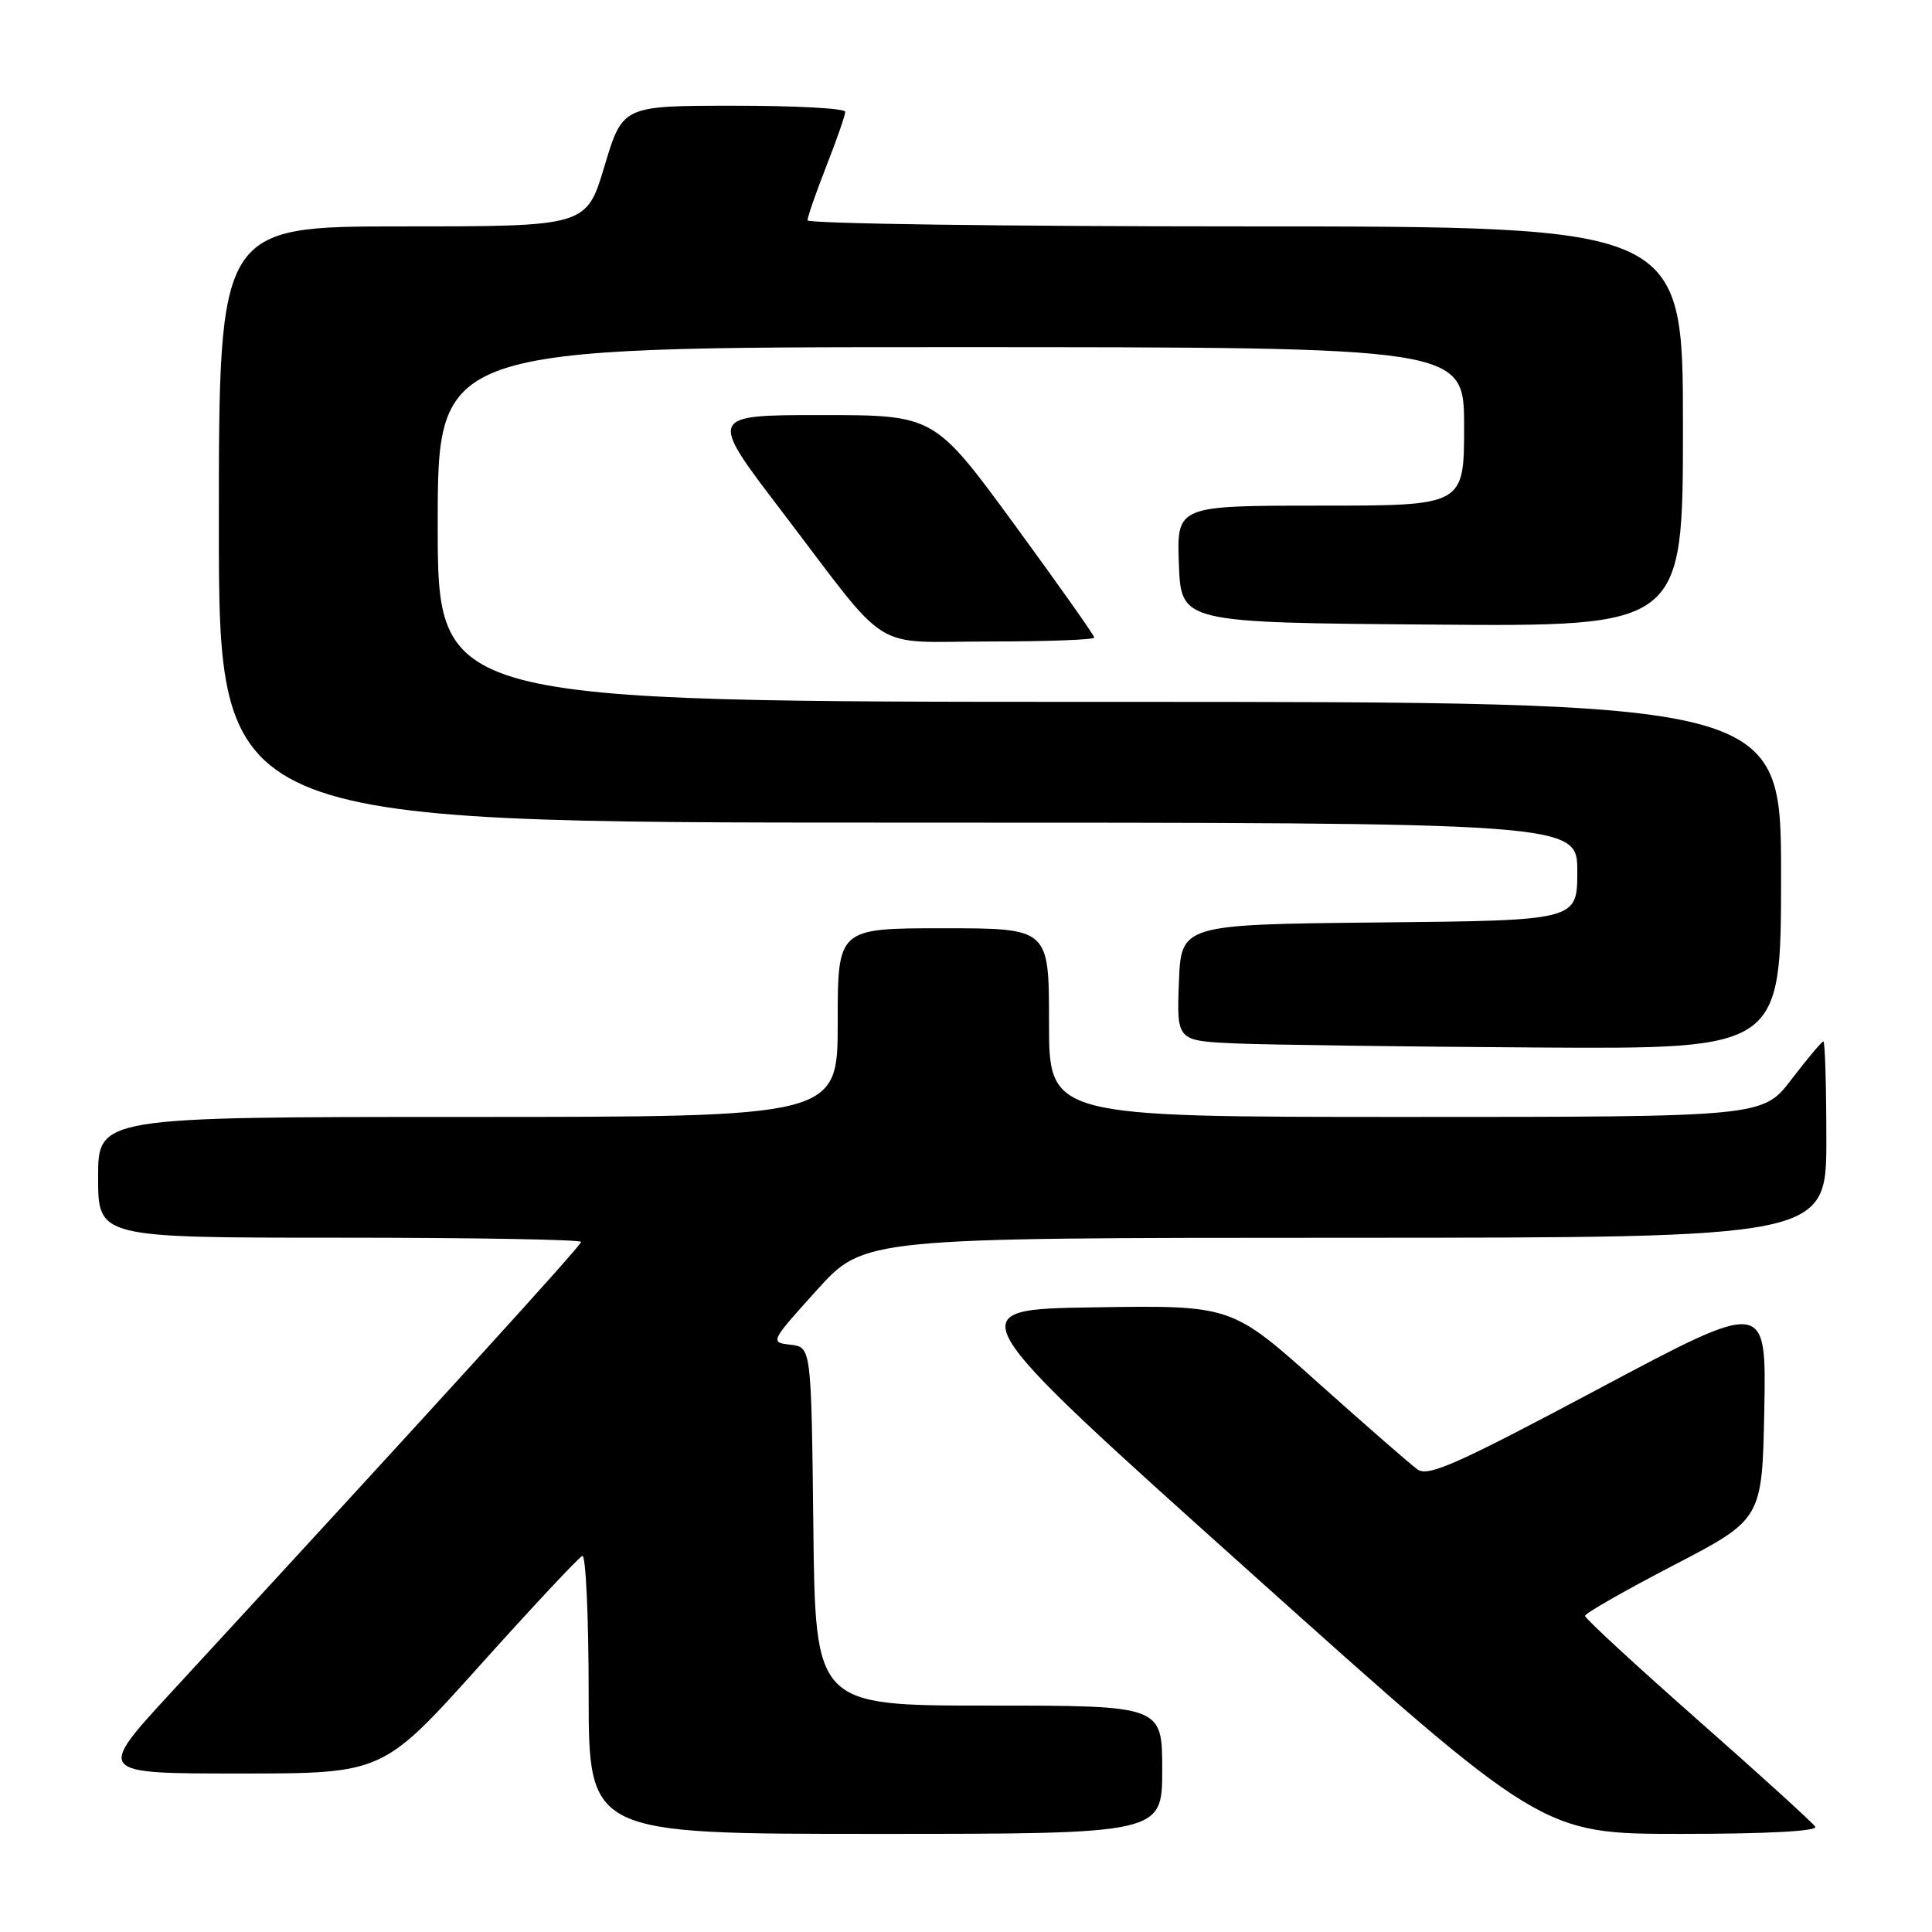 <?xml version="1.0" encoding="UTF-8" standalone="no"?>
<!DOCTYPE svg PUBLIC "-//W3C//DTD SVG 1.1//EN" "http://www.w3.org/Graphics/SVG/1.1/DTD/svg11.dtd" >
<svg xmlns="http://www.w3.org/2000/svg" xmlns:xlink="http://www.w3.org/1999/xlink" version="1.1" viewBox="0 0 256 256">
 <g >
 <path fill="currentColor"
d=" M 154.00 234.50 C 154.00 226.00 154.00 226.00 131.02 226.00 C 108.04 226.00 108.04 226.00 107.77 202.25 C 107.50 178.50 107.50 178.50 104.74 178.18 C 102.01 177.87 102.03 177.82 108.24 170.94 C 114.50 164.02 114.50 164.02 178.25 164.01 C 242.00 164.00 242.00 164.00 242.00 151.00 C 242.00 143.85 241.82 138.00 241.61 138.00 C 241.39 138.00 239.50 140.25 237.40 143.00 C 233.59 148.00 233.59 148.00 186.29 148.00 C 139.00 148.00 139.00 148.00 139.00 135.50 C 139.00 123.00 139.00 123.00 125.00 123.00 C 111.00 123.00 111.00 123.00 111.00 135.50 C 111.00 148.00 111.00 148.00 62.00 148.00 C 13.00 148.00 13.00 148.00 13.00 156.00 C 13.00 164.00 13.00 164.00 45.00 164.00 C 62.60 164.00 77.00 164.25 77.00 164.56 C 77.00 165.05 58.14 185.77 22.68 224.25 C 12.78 235.00 12.78 235.00 31.75 235.00 C 50.72 235.00 50.72 235.00 63.52 220.75 C 70.56 212.91 76.70 206.35 77.16 206.17 C 77.62 205.98 78.00 214.20 78.00 224.42 C 78.00 243.00 78.00 243.00 116.00 243.00 C 154.00 243.00 154.00 243.00 154.00 234.50 Z  M 240.53 242.05 C 240.21 241.53 233.21 235.17 224.97 227.91 C 216.74 220.65 210.01 214.44 210.02 214.11 C 210.03 213.77 215.32 210.75 221.77 207.40 C 233.50 201.30 233.50 201.30 233.78 186.74 C 234.05 172.19 234.05 172.19 211.78 184.05 C 193.06 194.02 189.24 195.72 187.82 194.71 C 186.90 194.04 180.98 188.88 174.66 183.23 C 163.18 172.95 163.18 172.95 145.00 173.23 C 126.82 173.50 126.82 173.50 165.57 208.25 C 204.32 243.00 204.32 243.00 222.72 243.00 C 234.07 243.00 240.89 242.64 240.53 242.05 Z  M 236.00 116.00 C 236.00 93.00 236.00 93.00 147.00 93.00 C 58.00 93.00 58.00 93.00 58.00 69.50 C 58.00 46.00 58.00 46.00 126.00 46.00 C 194.00 46.00 194.00 46.00 194.00 56.50 C 194.00 67.00 194.00 67.00 174.96 67.00 C 155.92 67.00 155.92 67.00 156.21 74.75 C 156.50 82.50 156.50 82.50 189.75 82.76 C 223.00 83.03 223.00 83.03 223.00 56.51 C 223.00 30.00 223.00 30.00 165.00 30.00 C 133.10 30.00 107.00 29.64 107.00 29.19 C 107.00 28.74 108.13 25.51 109.50 22.00 C 110.88 18.49 112.00 15.26 112.00 14.81 C 112.00 14.36 105.36 14.00 97.25 14.01 C 82.50 14.01 82.50 14.01 80.10 22.01 C 77.71 30.00 77.71 30.00 53.35 30.00 C 29.00 30.00 29.00 30.00 29.00 69.50 C 29.00 109.00 29.00 109.00 119.00 109.00 C 209.00 109.00 209.00 109.00 209.00 115.48 C 209.00 121.97 209.00 121.97 182.75 122.23 C 156.50 122.50 156.50 122.50 156.21 130.21 C 155.92 137.91 155.92 137.91 163.71 138.26 C 167.99 138.44 186.01 138.69 203.75 138.80 C 236.00 139.00 236.00 139.00 236.00 116.00 Z  M 145.00 84.48 C 145.00 84.20 140.23 77.45 134.40 69.48 C 123.80 55.00 123.80 55.00 108.83 55.00 C 93.86 55.00 93.86 55.00 103.59 67.75 C 118.28 87.01 115.07 85.00 131.17 85.00 C 138.78 85.00 145.00 84.77 145.00 84.48 Z "/>
</g>
</svg>